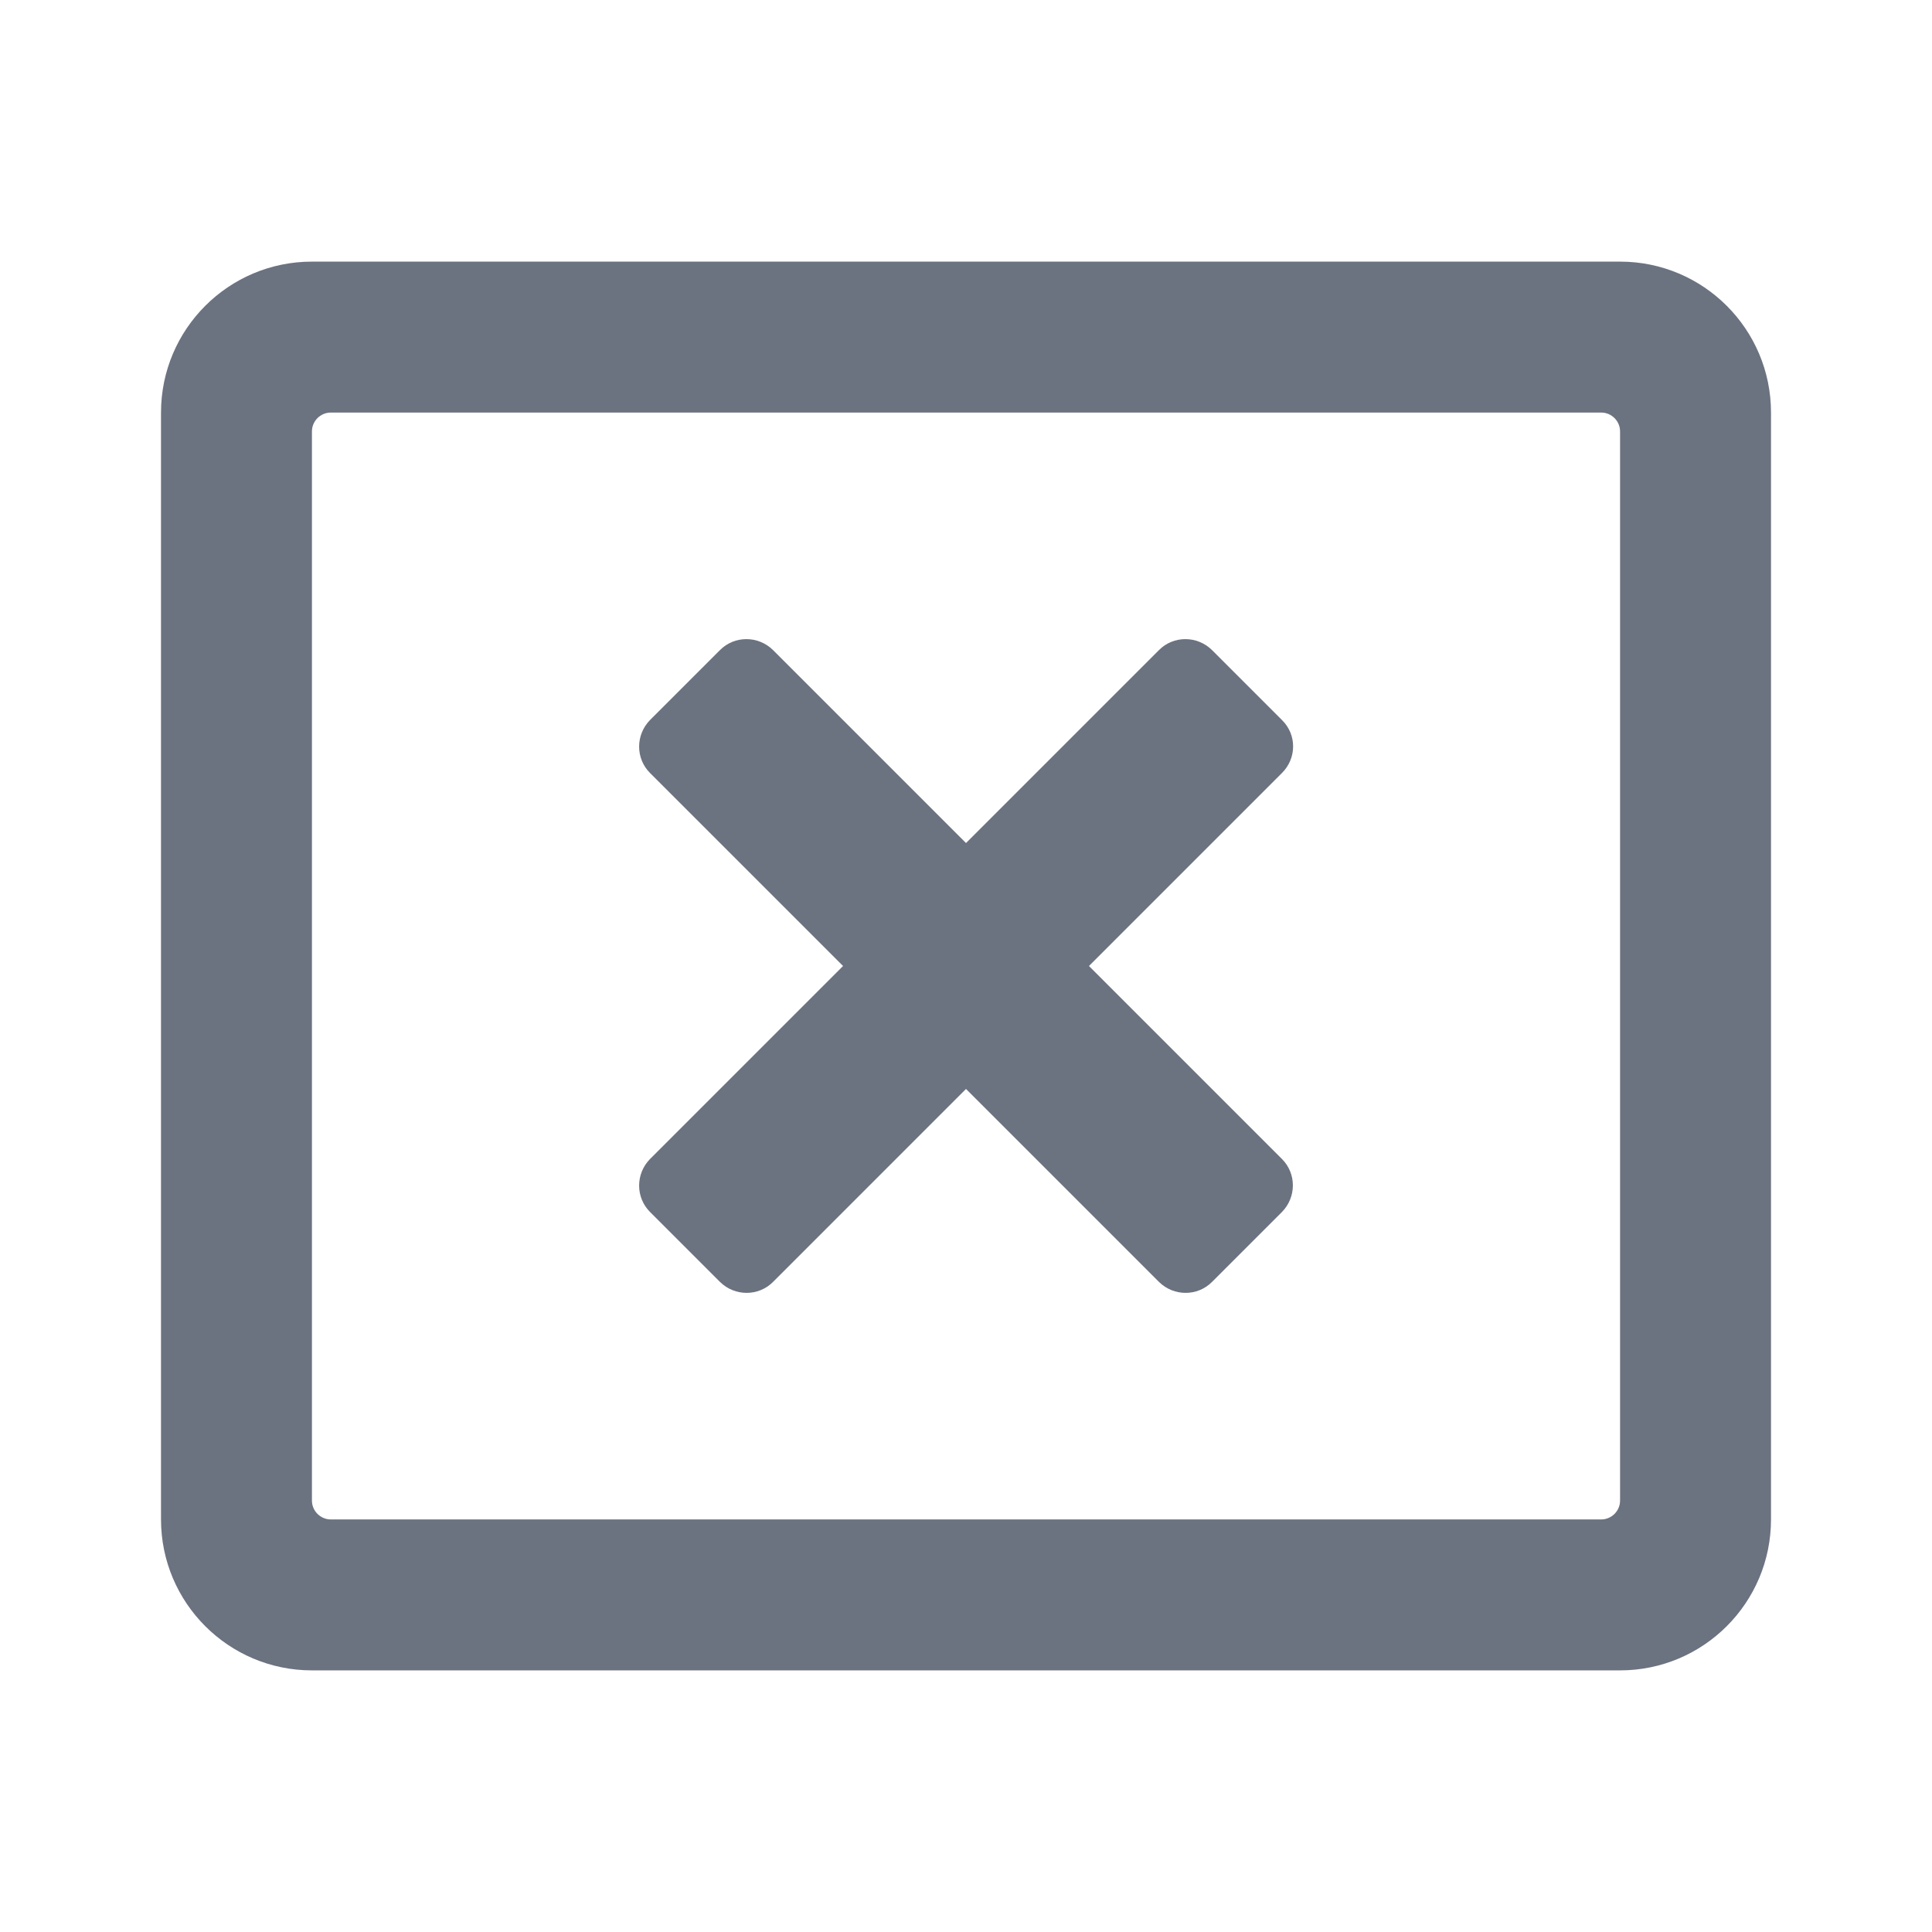 <svg width="118" height="118" viewBox="0 0 118 118" fill="none" xmlns="http://www.w3.org/2000/svg">
<path d="M98.948 15.979H19.052C13.963 15.979 9.834 20.108 9.834 25.198V92.802C9.834 97.892 13.963 102.021 19.052 102.021H98.948C104.038 102.021 108.167 97.892 108.167 92.802V25.198C108.167 20.108 104.038 15.979 98.948 15.979ZM98.948 91.65C98.948 92.284 98.43 92.802 97.796 92.802H20.205C19.571 92.802 19.052 92.284 19.052 91.65V26.35C19.052 25.716 19.571 25.198 20.205 25.198H97.796C98.43 25.198 98.948 25.716 98.948 26.35V91.65ZM78.302 47.208L66.51 59L78.302 70.792C79.185 71.676 79.185 73.116 78.302 74.019L74.019 78.302C73.136 79.185 71.695 79.185 70.793 78.302L59 66.509L47.208 78.302C46.324 79.185 44.884 79.185 43.981 78.302L39.698 74.019C38.815 73.135 38.815 71.695 39.698 70.792L51.491 59L39.698 47.208C38.815 46.324 38.815 44.884 39.698 43.981L43.981 39.698C44.865 38.815 46.305 38.815 47.208 39.698L59 51.49L70.793 39.698C71.676 38.815 73.116 38.815 74.019 39.698L78.302 43.981C79.205 44.864 79.205 46.305 78.302 47.208Z" fill="#6B7280"/>
</svg>
